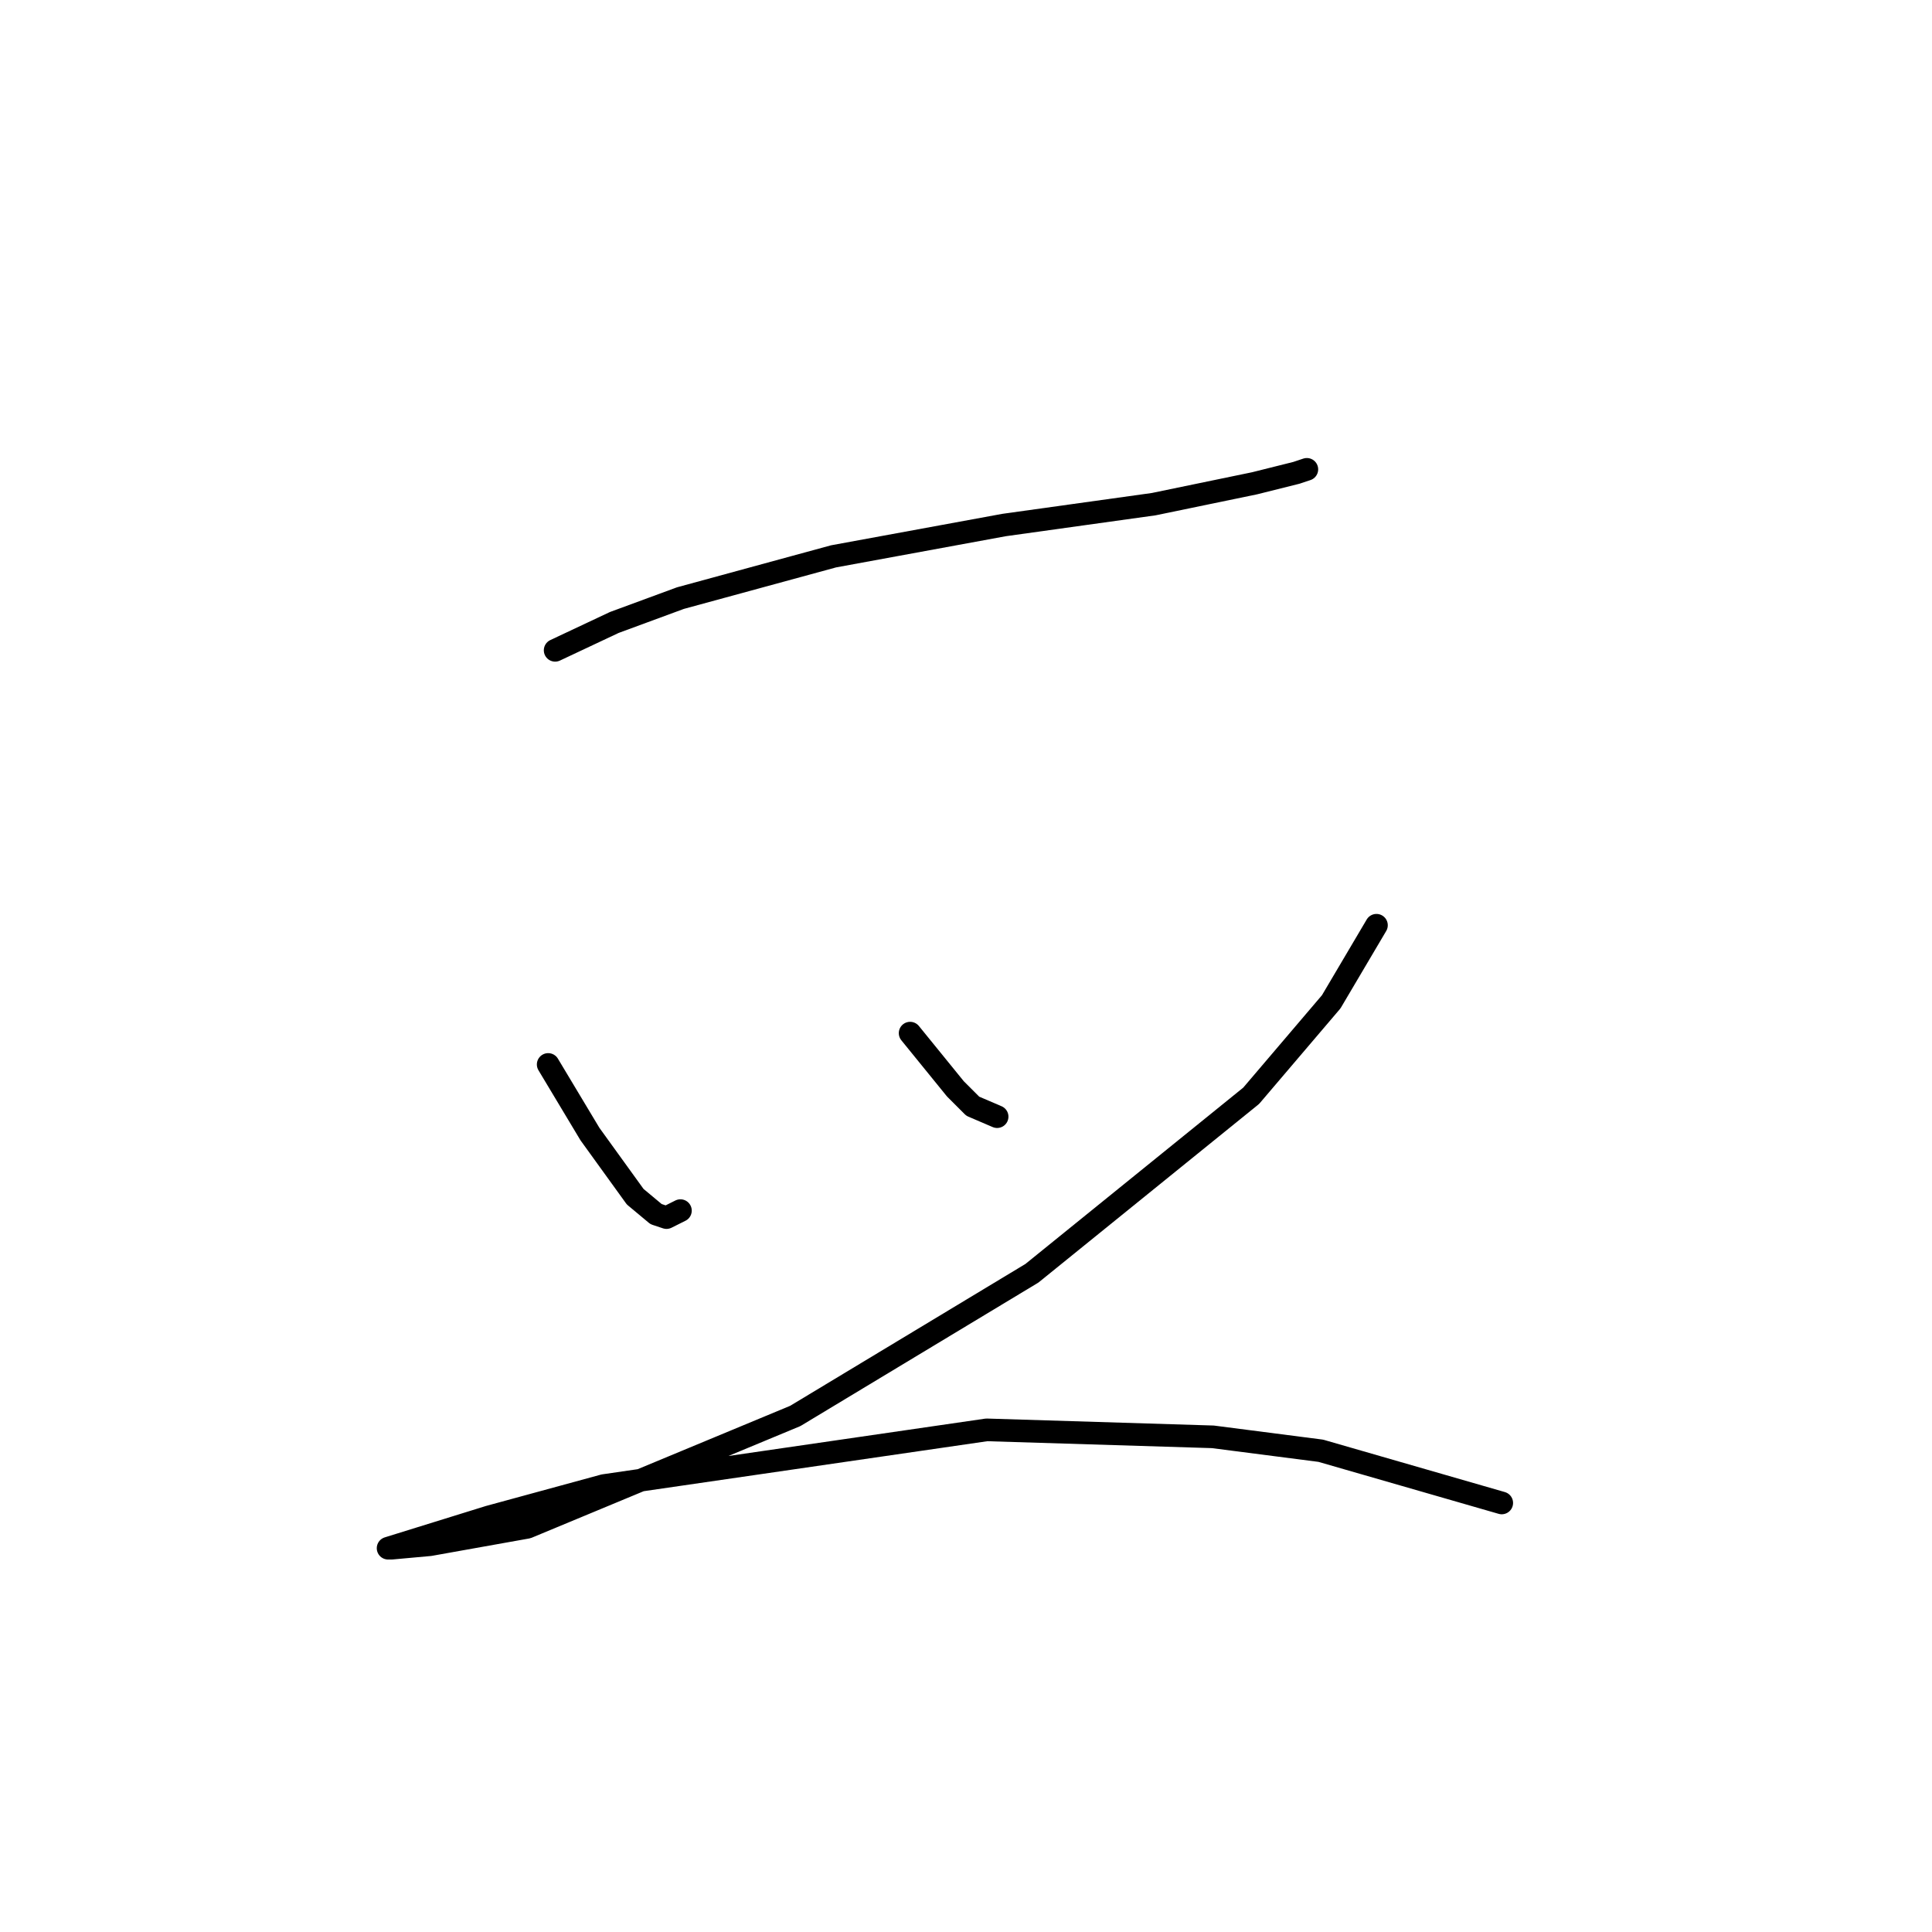 <?xml version="1.0" standalone="no"?>
    <svg width="256" height="256" xmlns="http://www.w3.org/2000/svg" version="1.1">
    <polyline stroke="black" stroke-width="3" stroke-linecap="round" fill="transparent" stroke-linejoin="round" points="73.559 86.17 81.398 82.481 90.16 79.253 110.45 73.72 133.046 69.569 152.875 66.803 166.248 64.036 171.781 62.652 173.165 62.191 173.165 62.191 " />
        <polyline stroke="black" stroke-width="3" stroke-linecap="round" fill="transparent" stroke-linejoin="round" points="72.637 141.046 78.17 150.269 84.165 158.569 86.932 160.875 88.315 161.336 90.16 160.414 90.16 160.414 " />
        <polyline stroke="black" stroke-width="3" stroke-linecap="round" fill="transparent" stroke-linejoin="round" points="120.595 136.896 126.59 144.274 128.896 146.579 132.124 147.963 132.124 147.963 " />
        <polyline stroke="black" stroke-width="3" stroke-linecap="round" fill="transparent" stroke-linejoin="round" points="182.388 122.6 176.393 132.745 165.787 145.196 136.735 168.714 105.378 187.621 69.87 202.377 56.958 204.683 51.885 205.144 51.424 205.144 64.797 200.994 80.015 196.843 130.74 189.465 160.714 190.388 175.009 192.232 198.989 199.149 198.989 199.149 " />
        </svg>